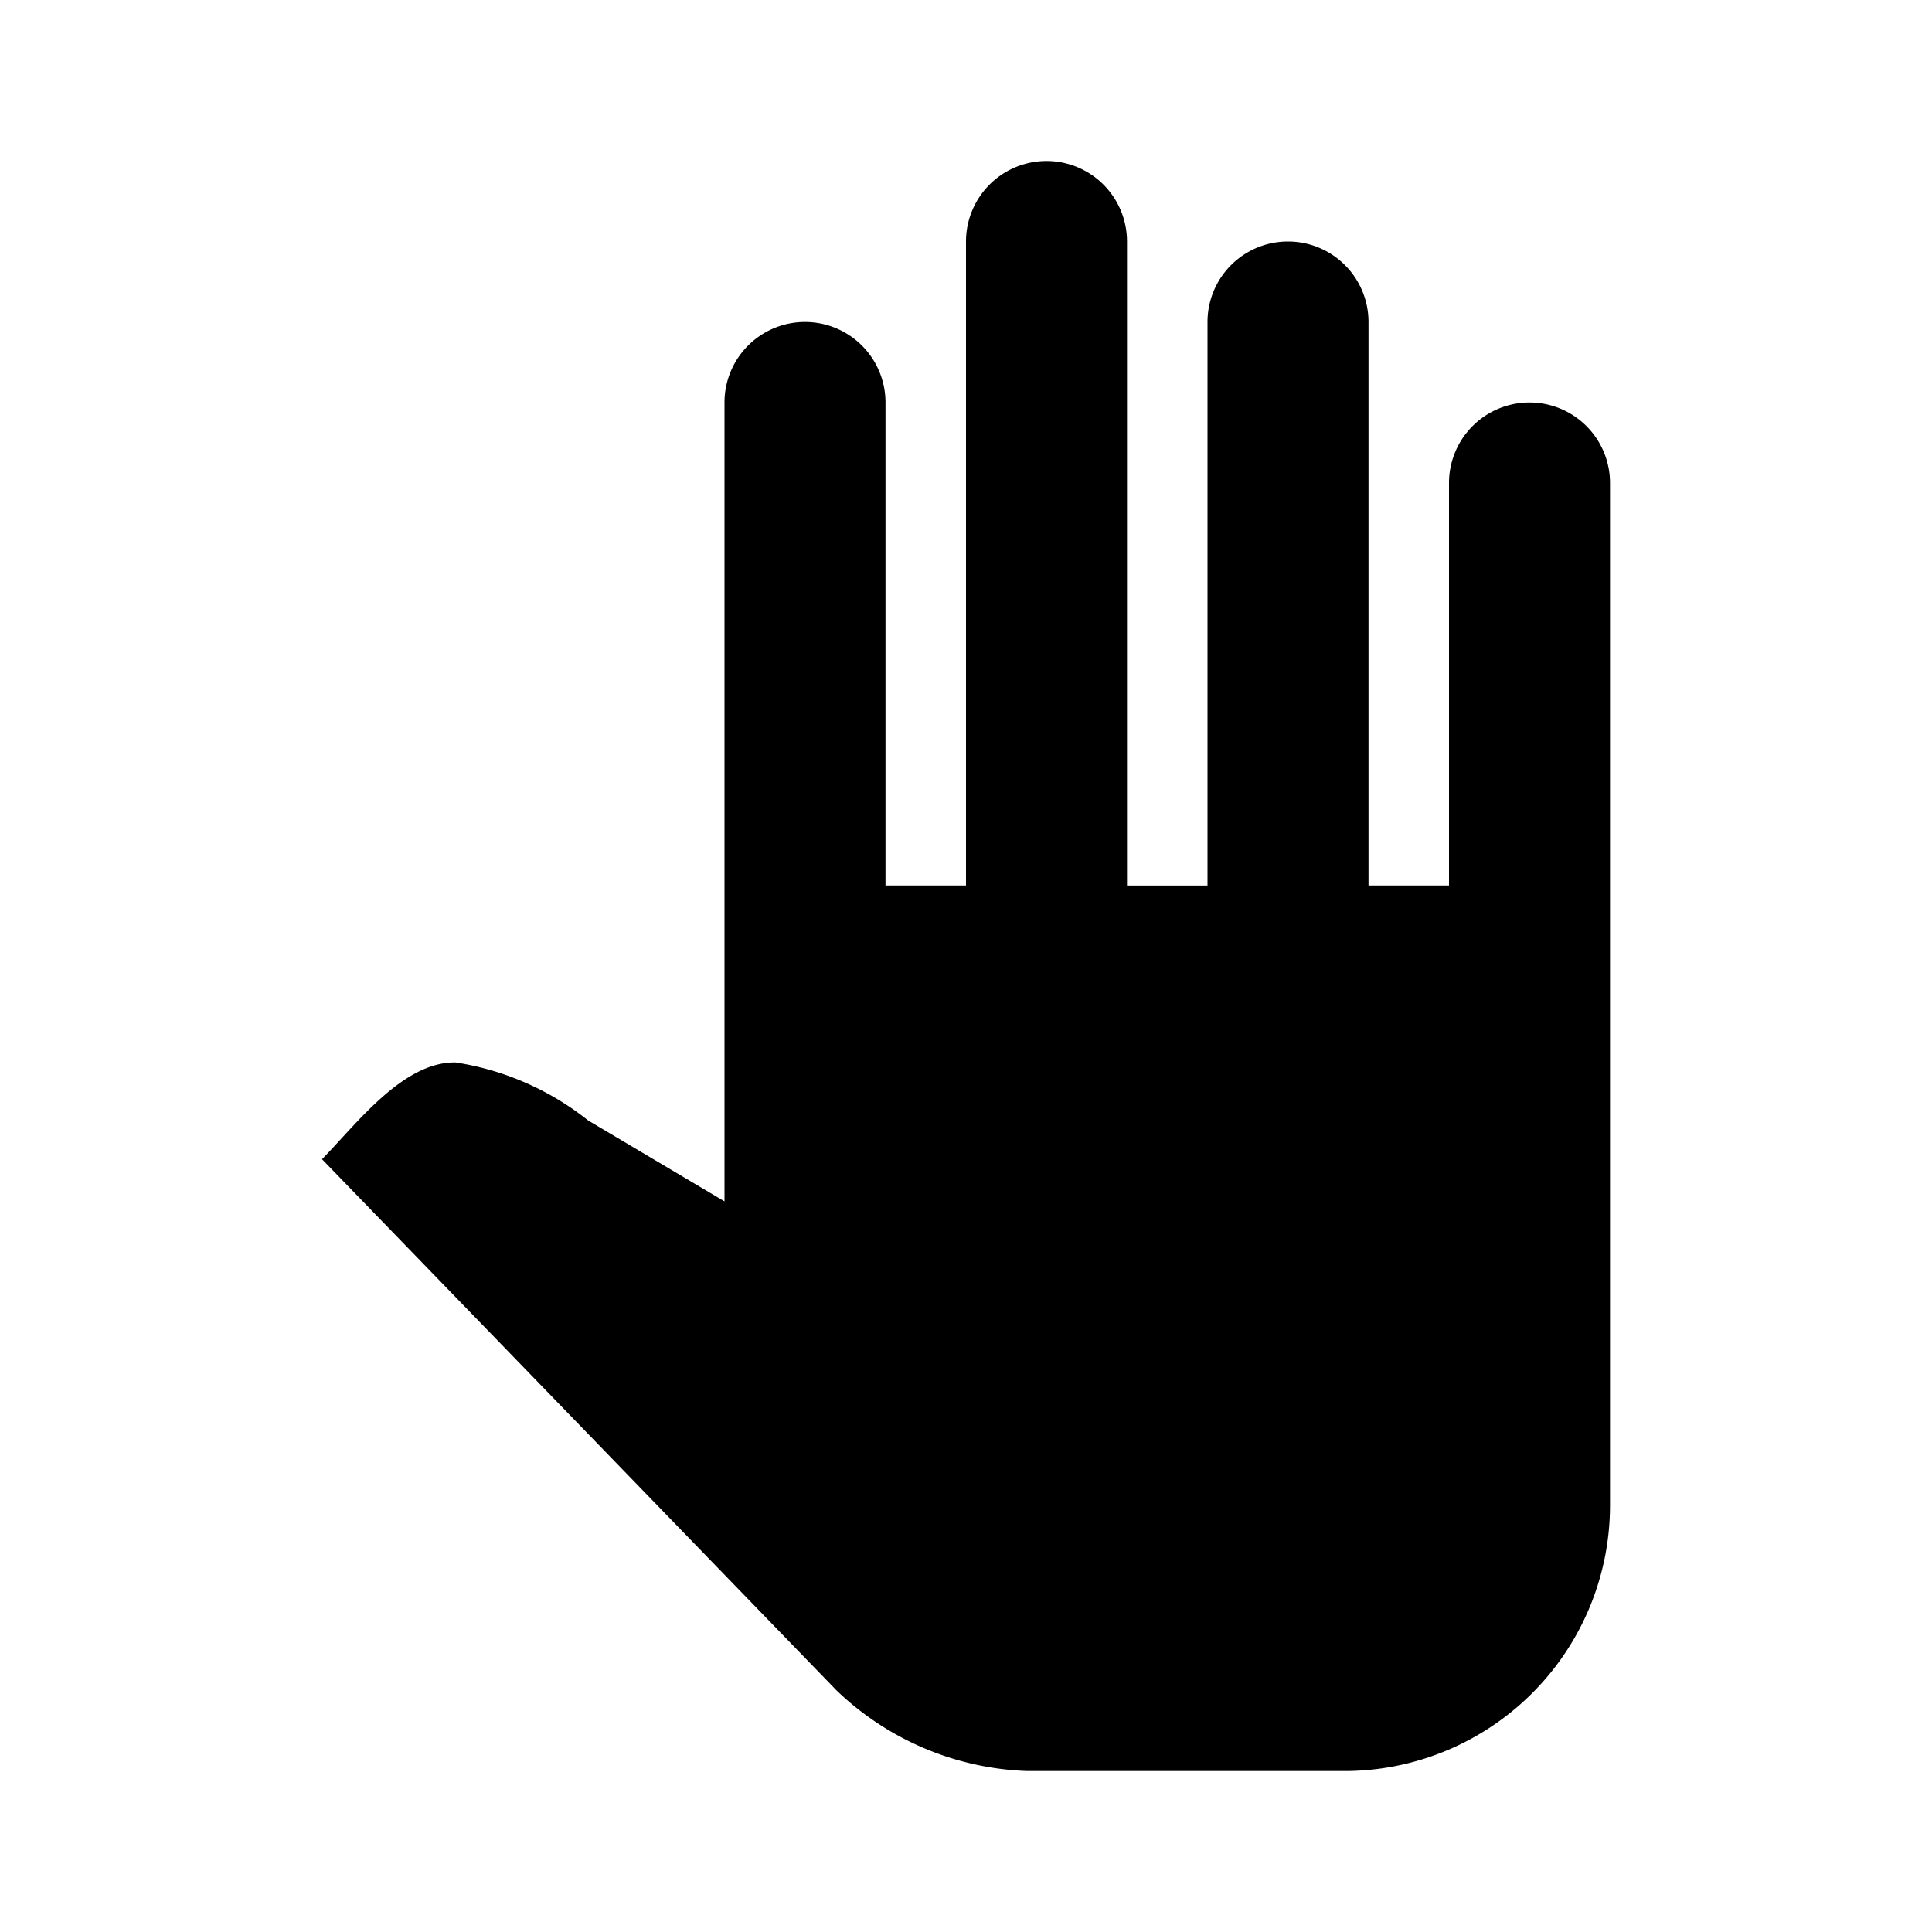 <svg xmlns="http://www.w3.org/2000/svg" fill="currentColor" viewBox="0 0 24 24">
  <path d="M19 5a1 1 0 0 0-1 1v5h-1V4a1 1 0 0 0-2 0v7h-1V3a1 1 0 0 0-2 0v8h-1V5a1 1 0 0 0-2 0v9.924L7.308 13.92a3.494 3.494 0 0 0-1.65-.722C5.002 13.19 4.427 13.966 4 14.4l6.393 6.6a3.6 3.6 0 0 0 2.361 1h4A3.302 3.302 0 0 0 20 18.7V6a1 1 0 0 0-1-1Z"/>
</svg>
